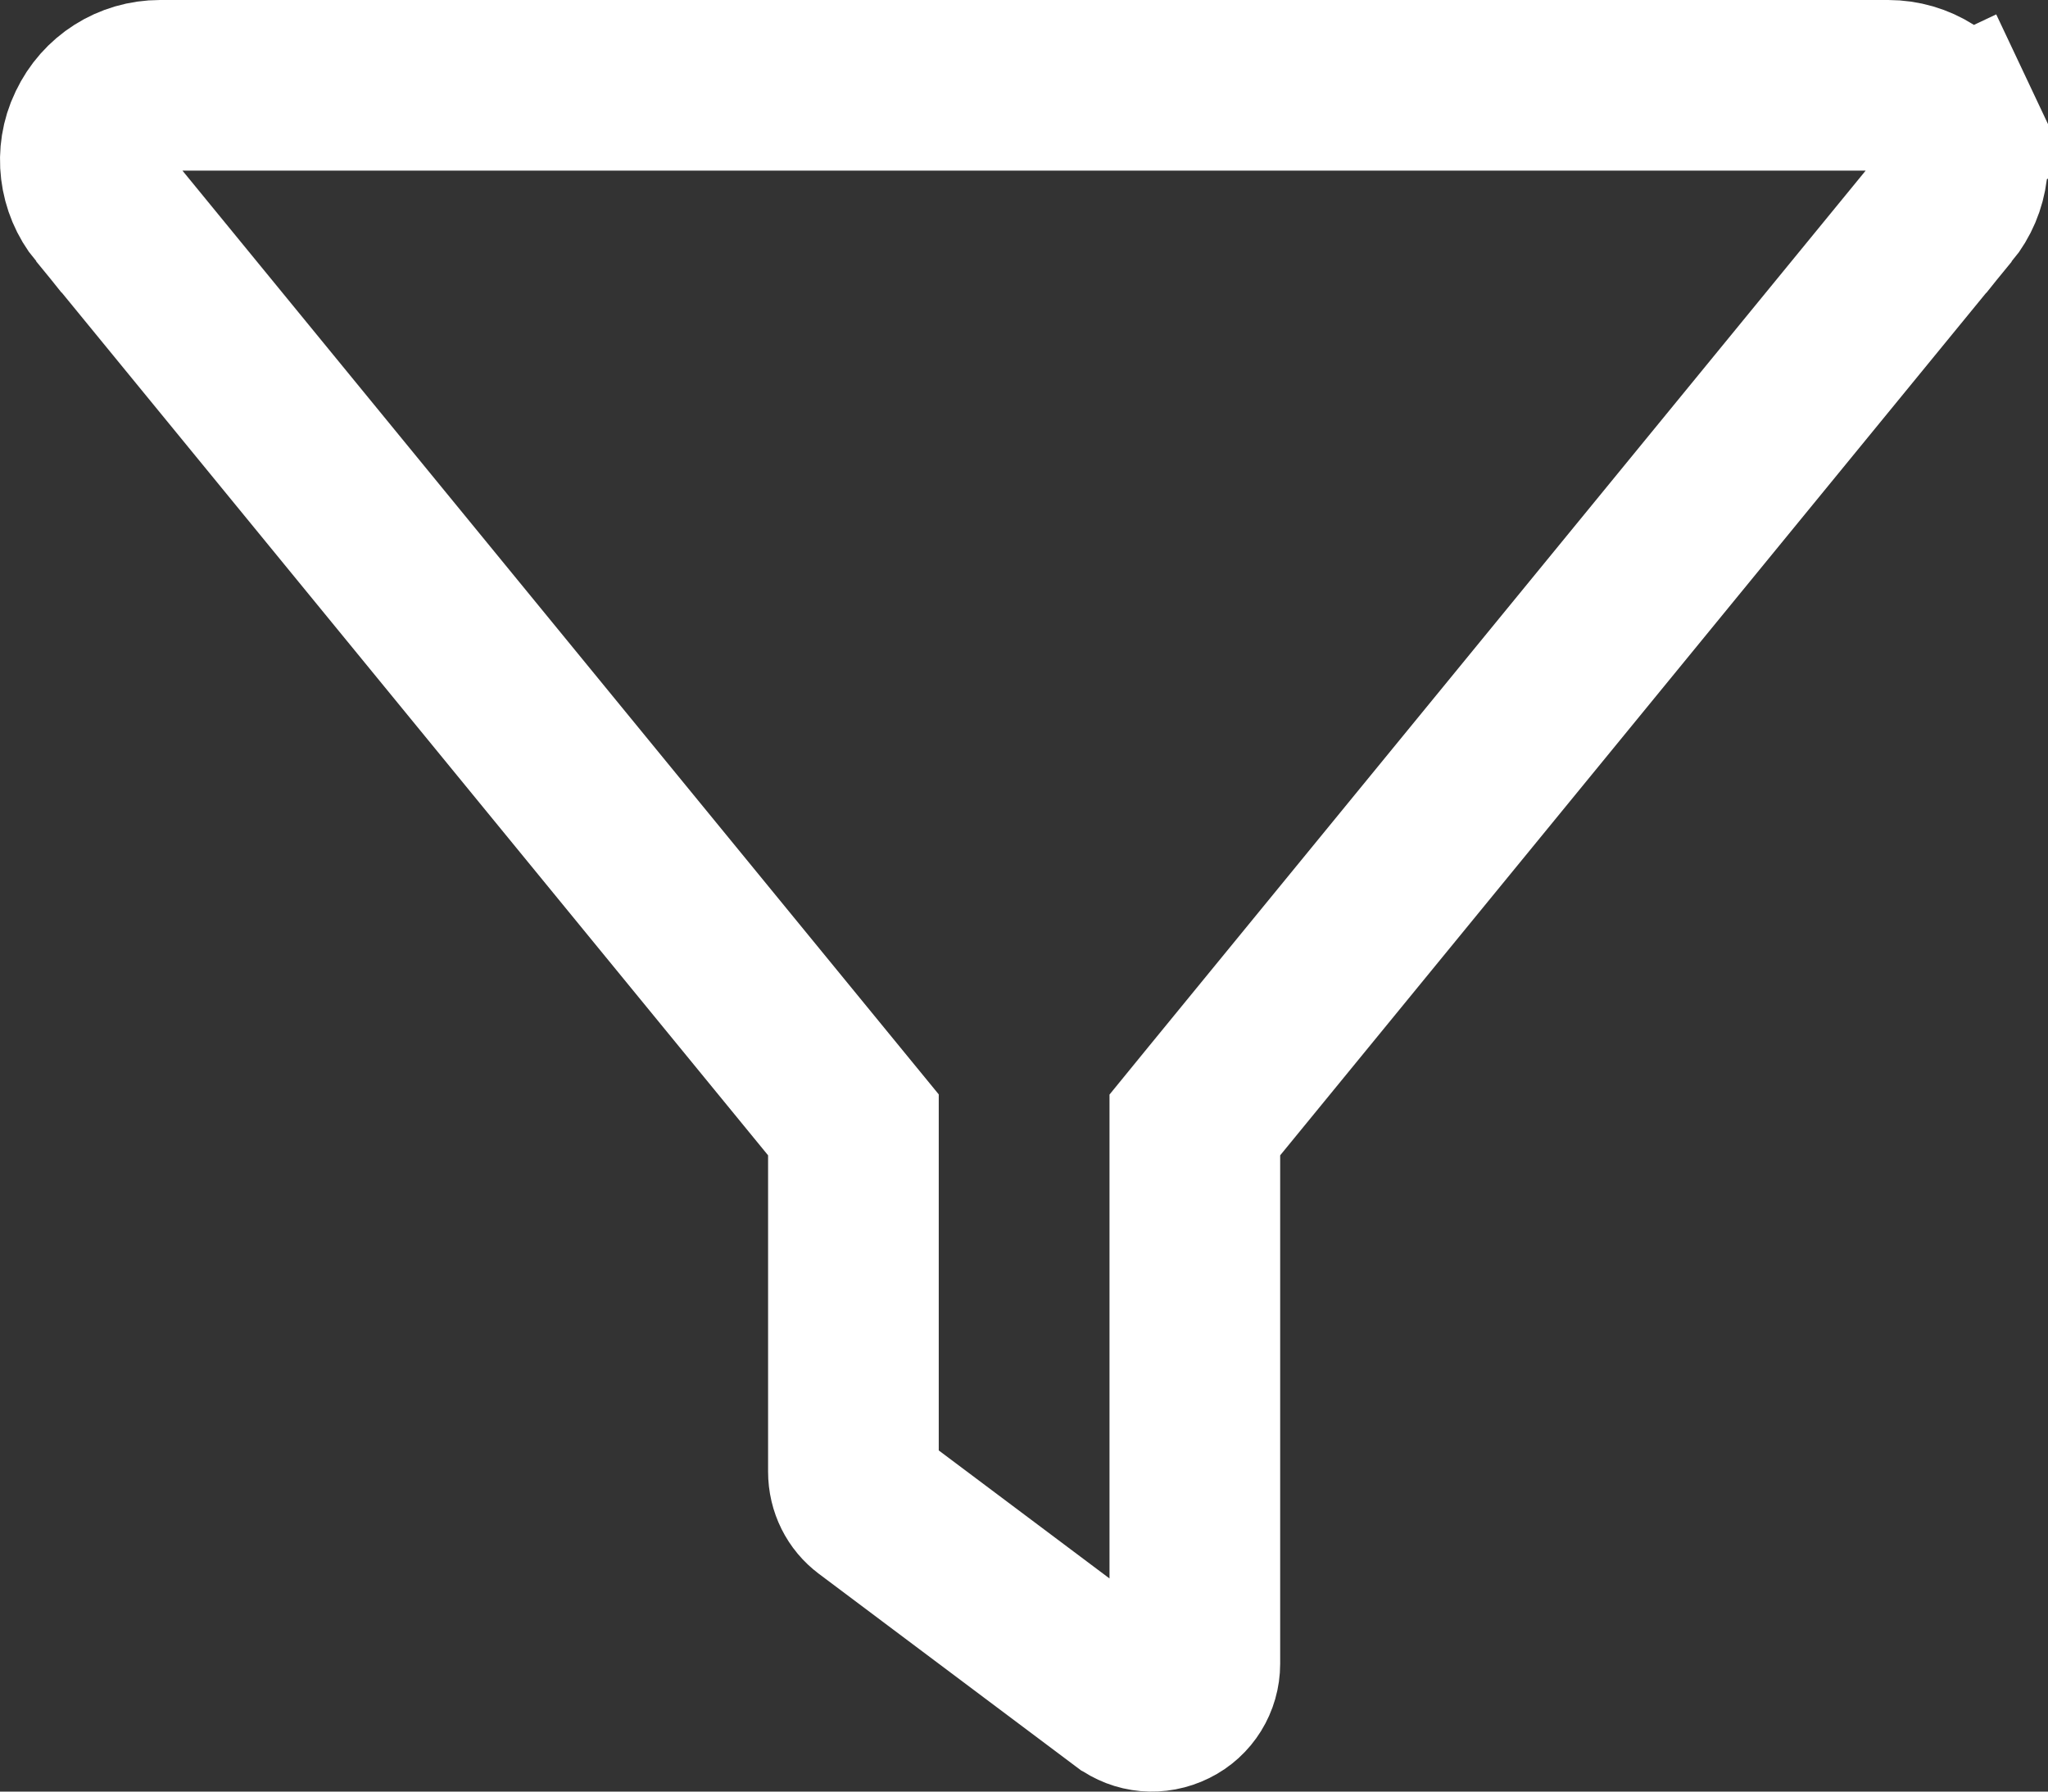 <svg width="24" height="21" viewBox="0 0 24 21" fill="none" xmlns="http://www.w3.org/2000/svg">
<rect x="0" y="0" width="24" height="21" fill="#333333" stroke="none"/>
<path d="M1.083 1.508L1.083 1.508L1.087 1.5C1.232 1.193 1.536 1 1.875 1H22.127C22.466 1 22.771 1.193 22.915 1.5L23.82 1.073L22.915 1.5C23.061 1.809 23.016 2.17 22.802 2.433C22.802 2.433 22.802 2.433 22.801 2.433L14.228 12.909L14.002 13.186V13.543V19.501C14.002 19.692 13.895 19.863 13.728 19.945C13.549 20.034 13.35 20.012 13.203 19.902L13.201 19.901L10.201 17.651L10.201 17.651L10.196 17.647C10.076 17.558 10.001 17.413 10.001 17.25V13.543V13.185L9.775 12.909L1.197 2.429C1.197 2.429 1.196 2.429 1.196 2.429C0.983 2.167 0.941 1.804 1.083 1.508Z" stroke="white" stroke-width="2"/>
</svg>
